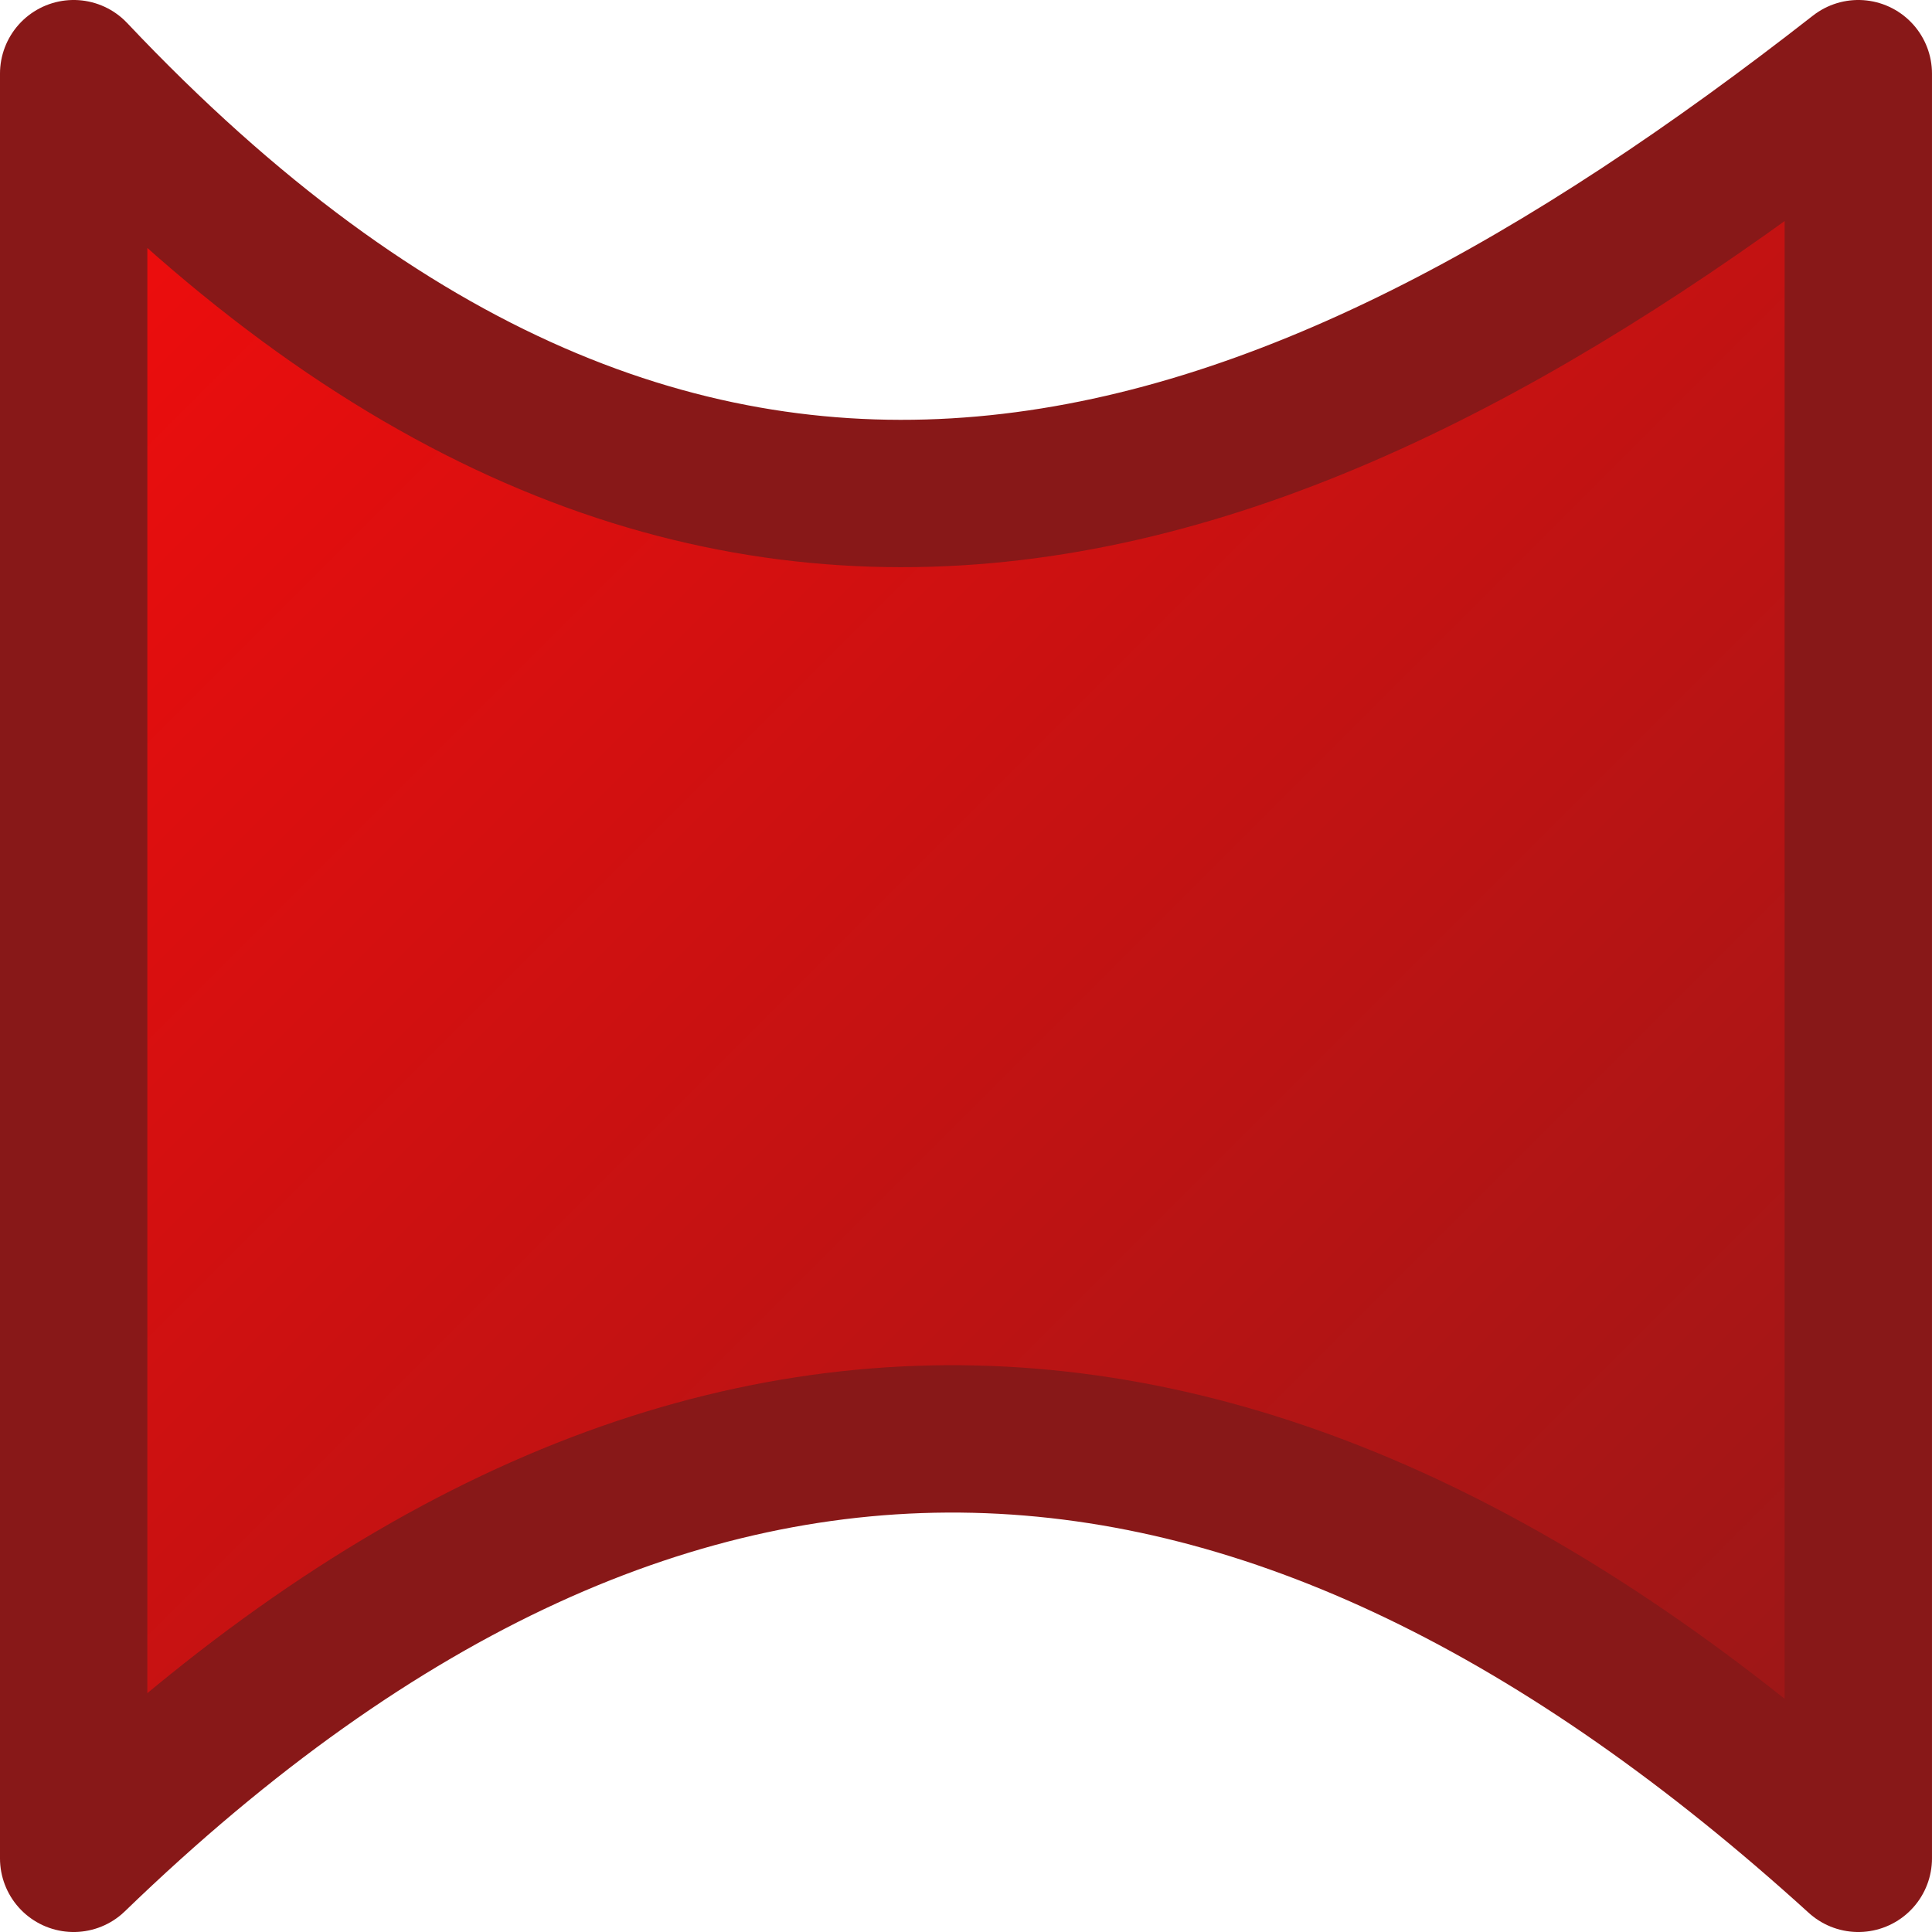 <?xml version="1.0" encoding="UTF-8" standalone="no"?>
<svg
   xmlns:dc="http://purl.org/dc/elements/1.1/"
   xmlns:cc="http://creativecommons.org/ns#"
   xmlns:rdf="http://www.w3.org/1999/02/22-rdf-syntax-ns#"
   xmlns:svg="http://www.w3.org/2000/svg"
   xmlns="http://www.w3.org/2000/svg"
   xmlns:xlink="http://www.w3.org/1999/xlink"
   xmlns:sodipodi="http://sodipodi.sourceforge.net/DTD/sodipodi-0.dtd"
   xmlns:inkscape="http://www.inkscape.org/namespaces/inkscape"
   width="100%"
   height="100%"
   viewBox="0 0 100 100"
   preserveAspectRatio="none"
   version="1.1"
   id="svg4"
   sodipodi:docname="red_h.svg"
   inkscape:version="0.92.3 (2405546, 2018-03-11)">
  <defs
     id="defs8">
    <linearGradient
       inkscape:collect="always"
       id="linearGradient2803">
      <stop
         style="stop-color:#f20c0c;stop-opacity:1"
         offset="0"
         id="stop2799" />
      <stop
         style="stop-color:#981818;stop-opacity:1"
         offset="1"
         id="stop2801" />
    </linearGradient>
    <linearGradient
       inkscape:collect="always"
       xlink:href="#linearGradient2803"
       id="linearGradient2805"
       x1="7.627"
       y1="7.627"
       x2="92.373"
       y2="92.373"
       gradientUnits="userSpaceOnUse"
       gradientTransform="matrix(1.09,0,0,1.09,-4.5,-4.501)" />
  </defs>
  <sodipodi:namedview
     pagecolor="#ffffff"
     bordercolor="#666666"
     borderopacity="1"
     objecttolerance="10"
     gridtolerance="10"
     guidetolerance="10"
     inkscape:pageopacity="0"
     inkscape:pageshadow="2"
     inkscape:window-width="1280"
     inkscape:window-height="975"
     id="namedview6"
     showgrid="false"
     inkscape:zoom="4.72"
     inkscape:cx="94.987328"
     inkscape:cy="35.439649"
     inkscape:window-x="0"
     inkscape:window-y="0"
     inkscape:window-maximized="1"
     inkscape:current-layer="svg4" />
  <path
     style="opacity:1;fill:url(#linearGradient2805);fill-opacity:1;stroke:#881818;stroke-width:7.627;stroke-linecap:round;stroke-linejoin:round;stroke-miterlimit:4;stroke-dasharray:none;stroke-dashoffset:0;stroke-opacity:1"
     d="M 3.813,3.813 C 36.058,37.97 66.386,27.1 96.186,3.813 V 96.187 c -30.207,-27.452 -60.935,-30.405 -92.373,0 z"
     id="rect838"
     inkscape:connector-curvature="0"
     sodipodi:nodetypes="ccccc" />
</svg>
